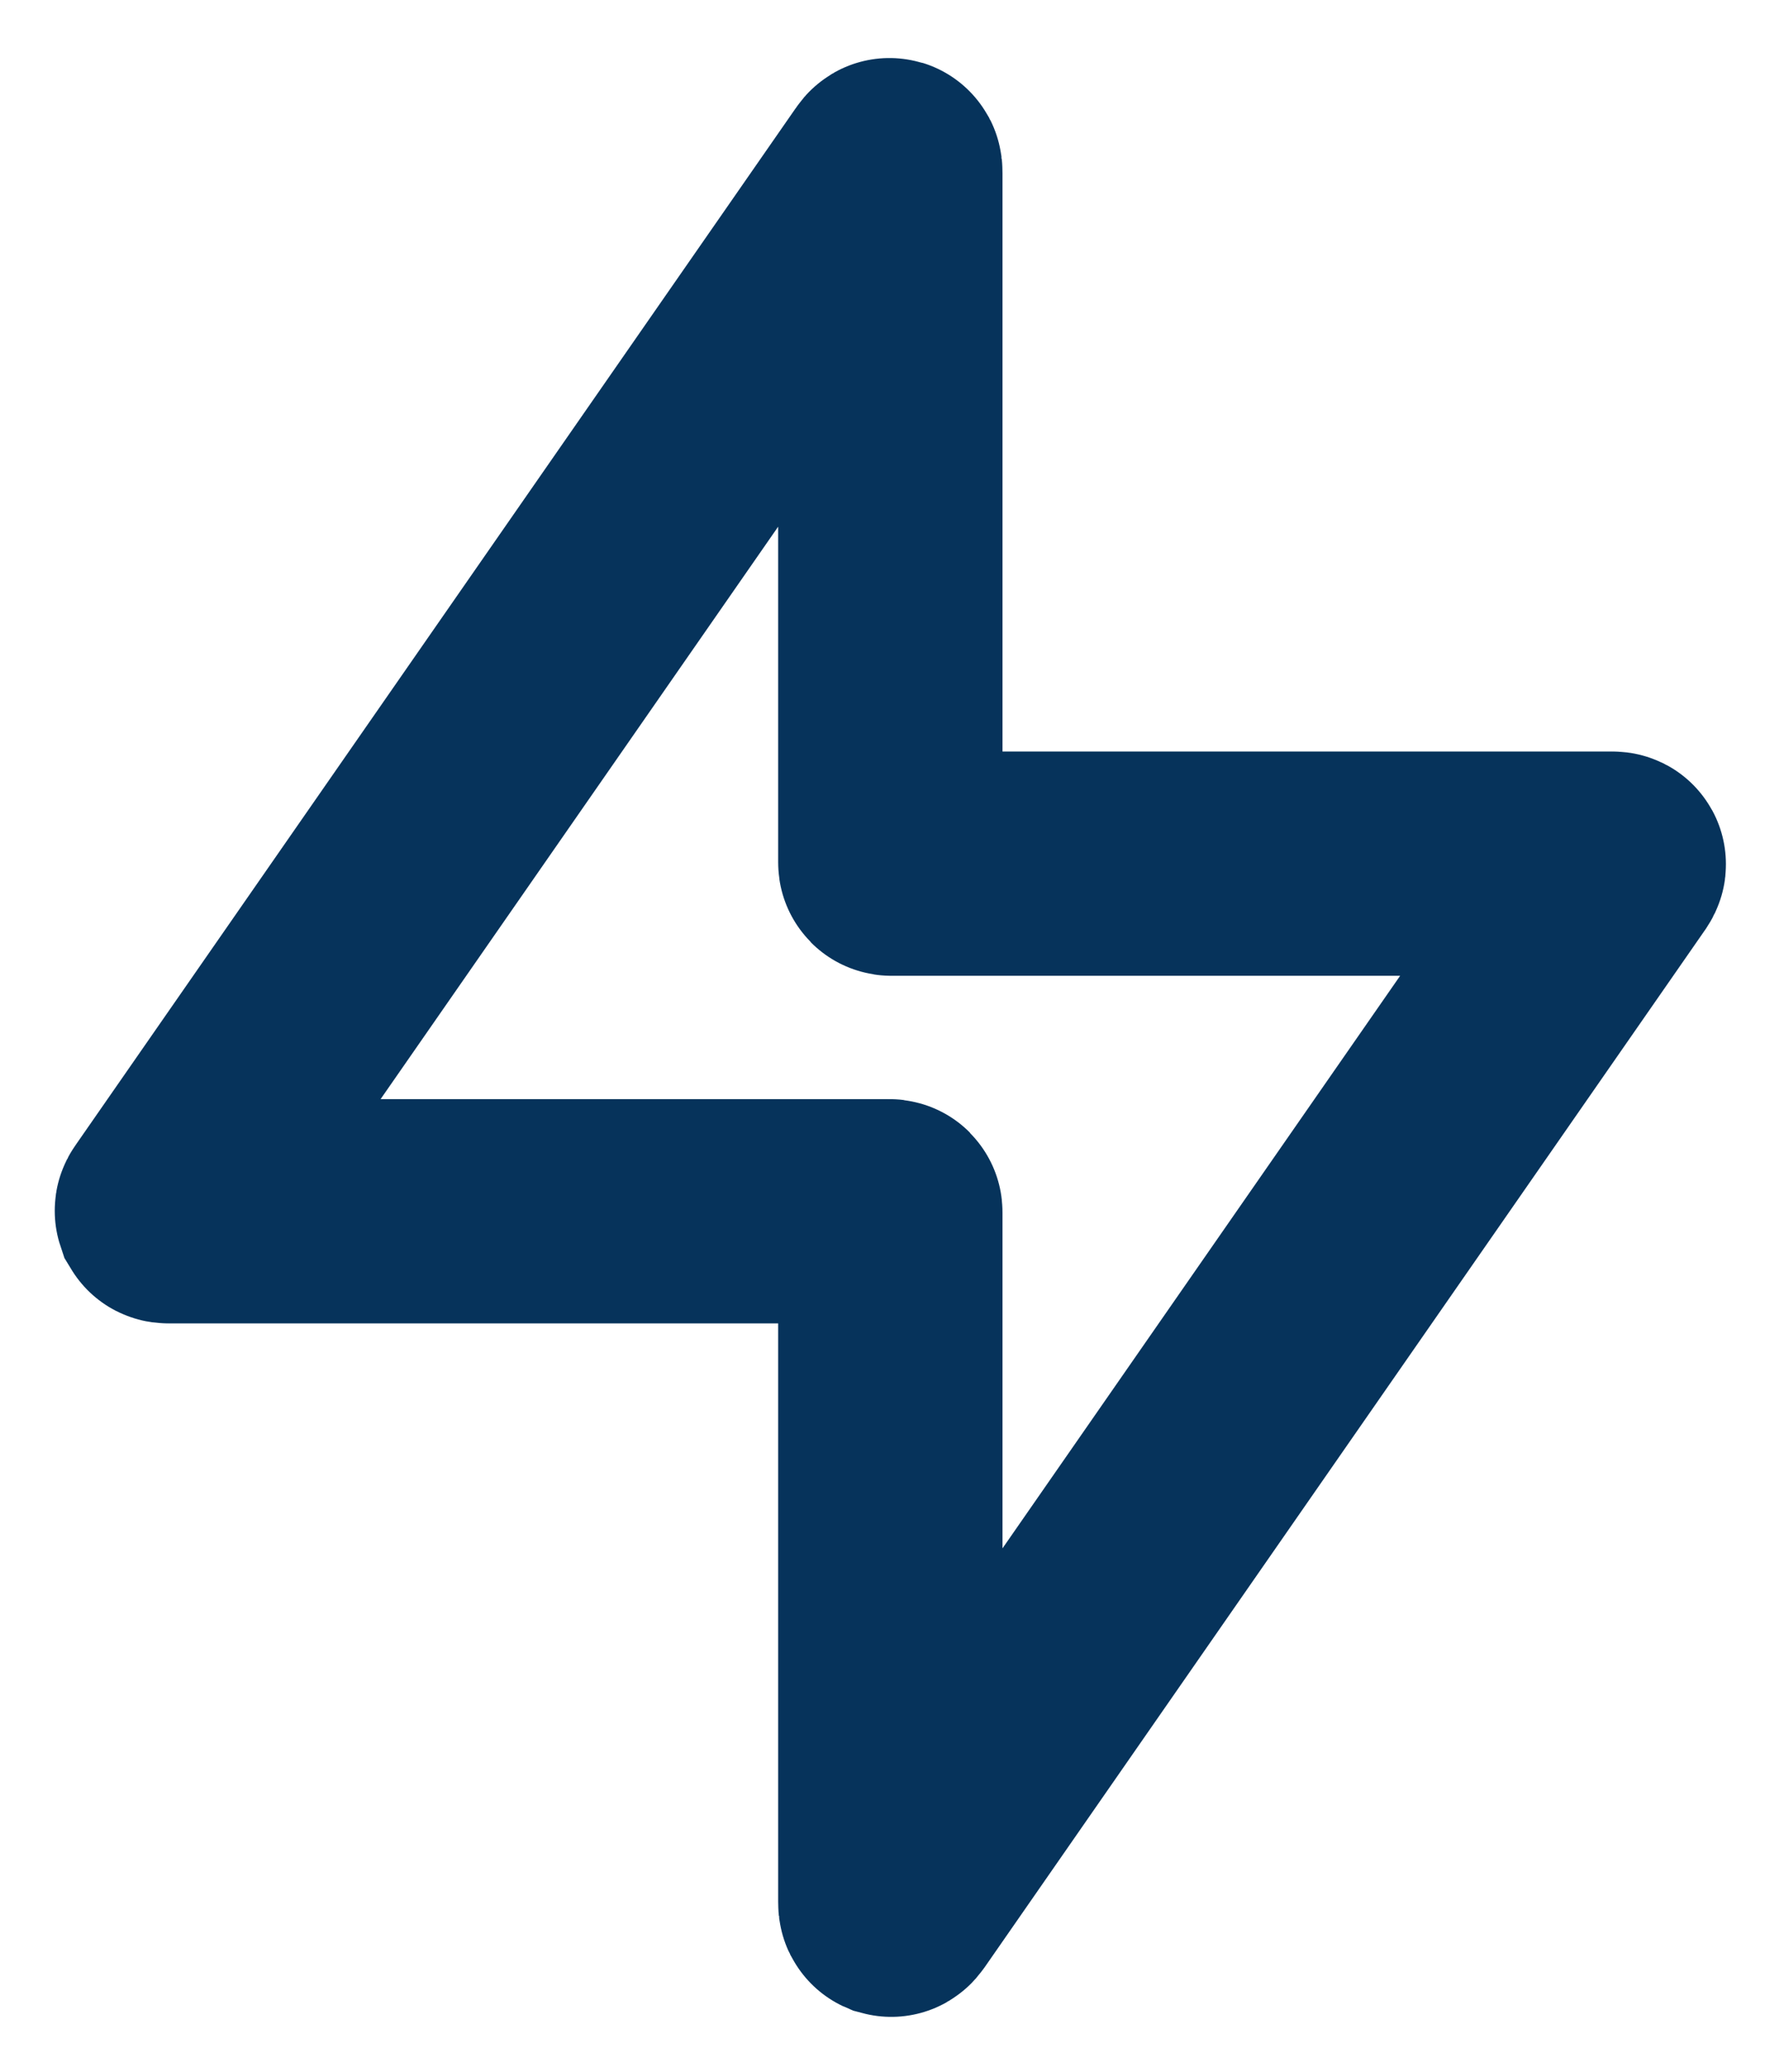 <svg width="23" height="27" viewBox="0 0 23 27" fill="none" xmlns="http://www.w3.org/2000/svg">
<path d="M11.583 15.785H2.203C2.186 15.785 2.178 15.785 2.175 15.78C2.173 15.774 2.177 15.768 2.187 15.754L11.567 2.247L11.567 2.247C11.581 2.226 11.589 2.215 11.595 2.217C11.602 2.219 11.602 2.232 11.602 2.258V11.236C11.602 11.245 11.602 11.249 11.605 11.252C11.608 11.255 11.613 11.255 11.622 11.255H21.002C21.018 11.255 21.027 11.255 21.029 11.26C21.032 11.265 21.027 11.272 21.018 11.286L11.638 24.793C11.623 24.814 11.616 24.825 11.609 24.823C11.602 24.82 11.602 24.808 11.602 24.782V15.804C11.602 15.795 11.602 15.79 11.6 15.788C11.597 15.785 11.592 15.785 11.583 15.785Z" stroke="#06335B" stroke-width="2.923"/>
</svg>
